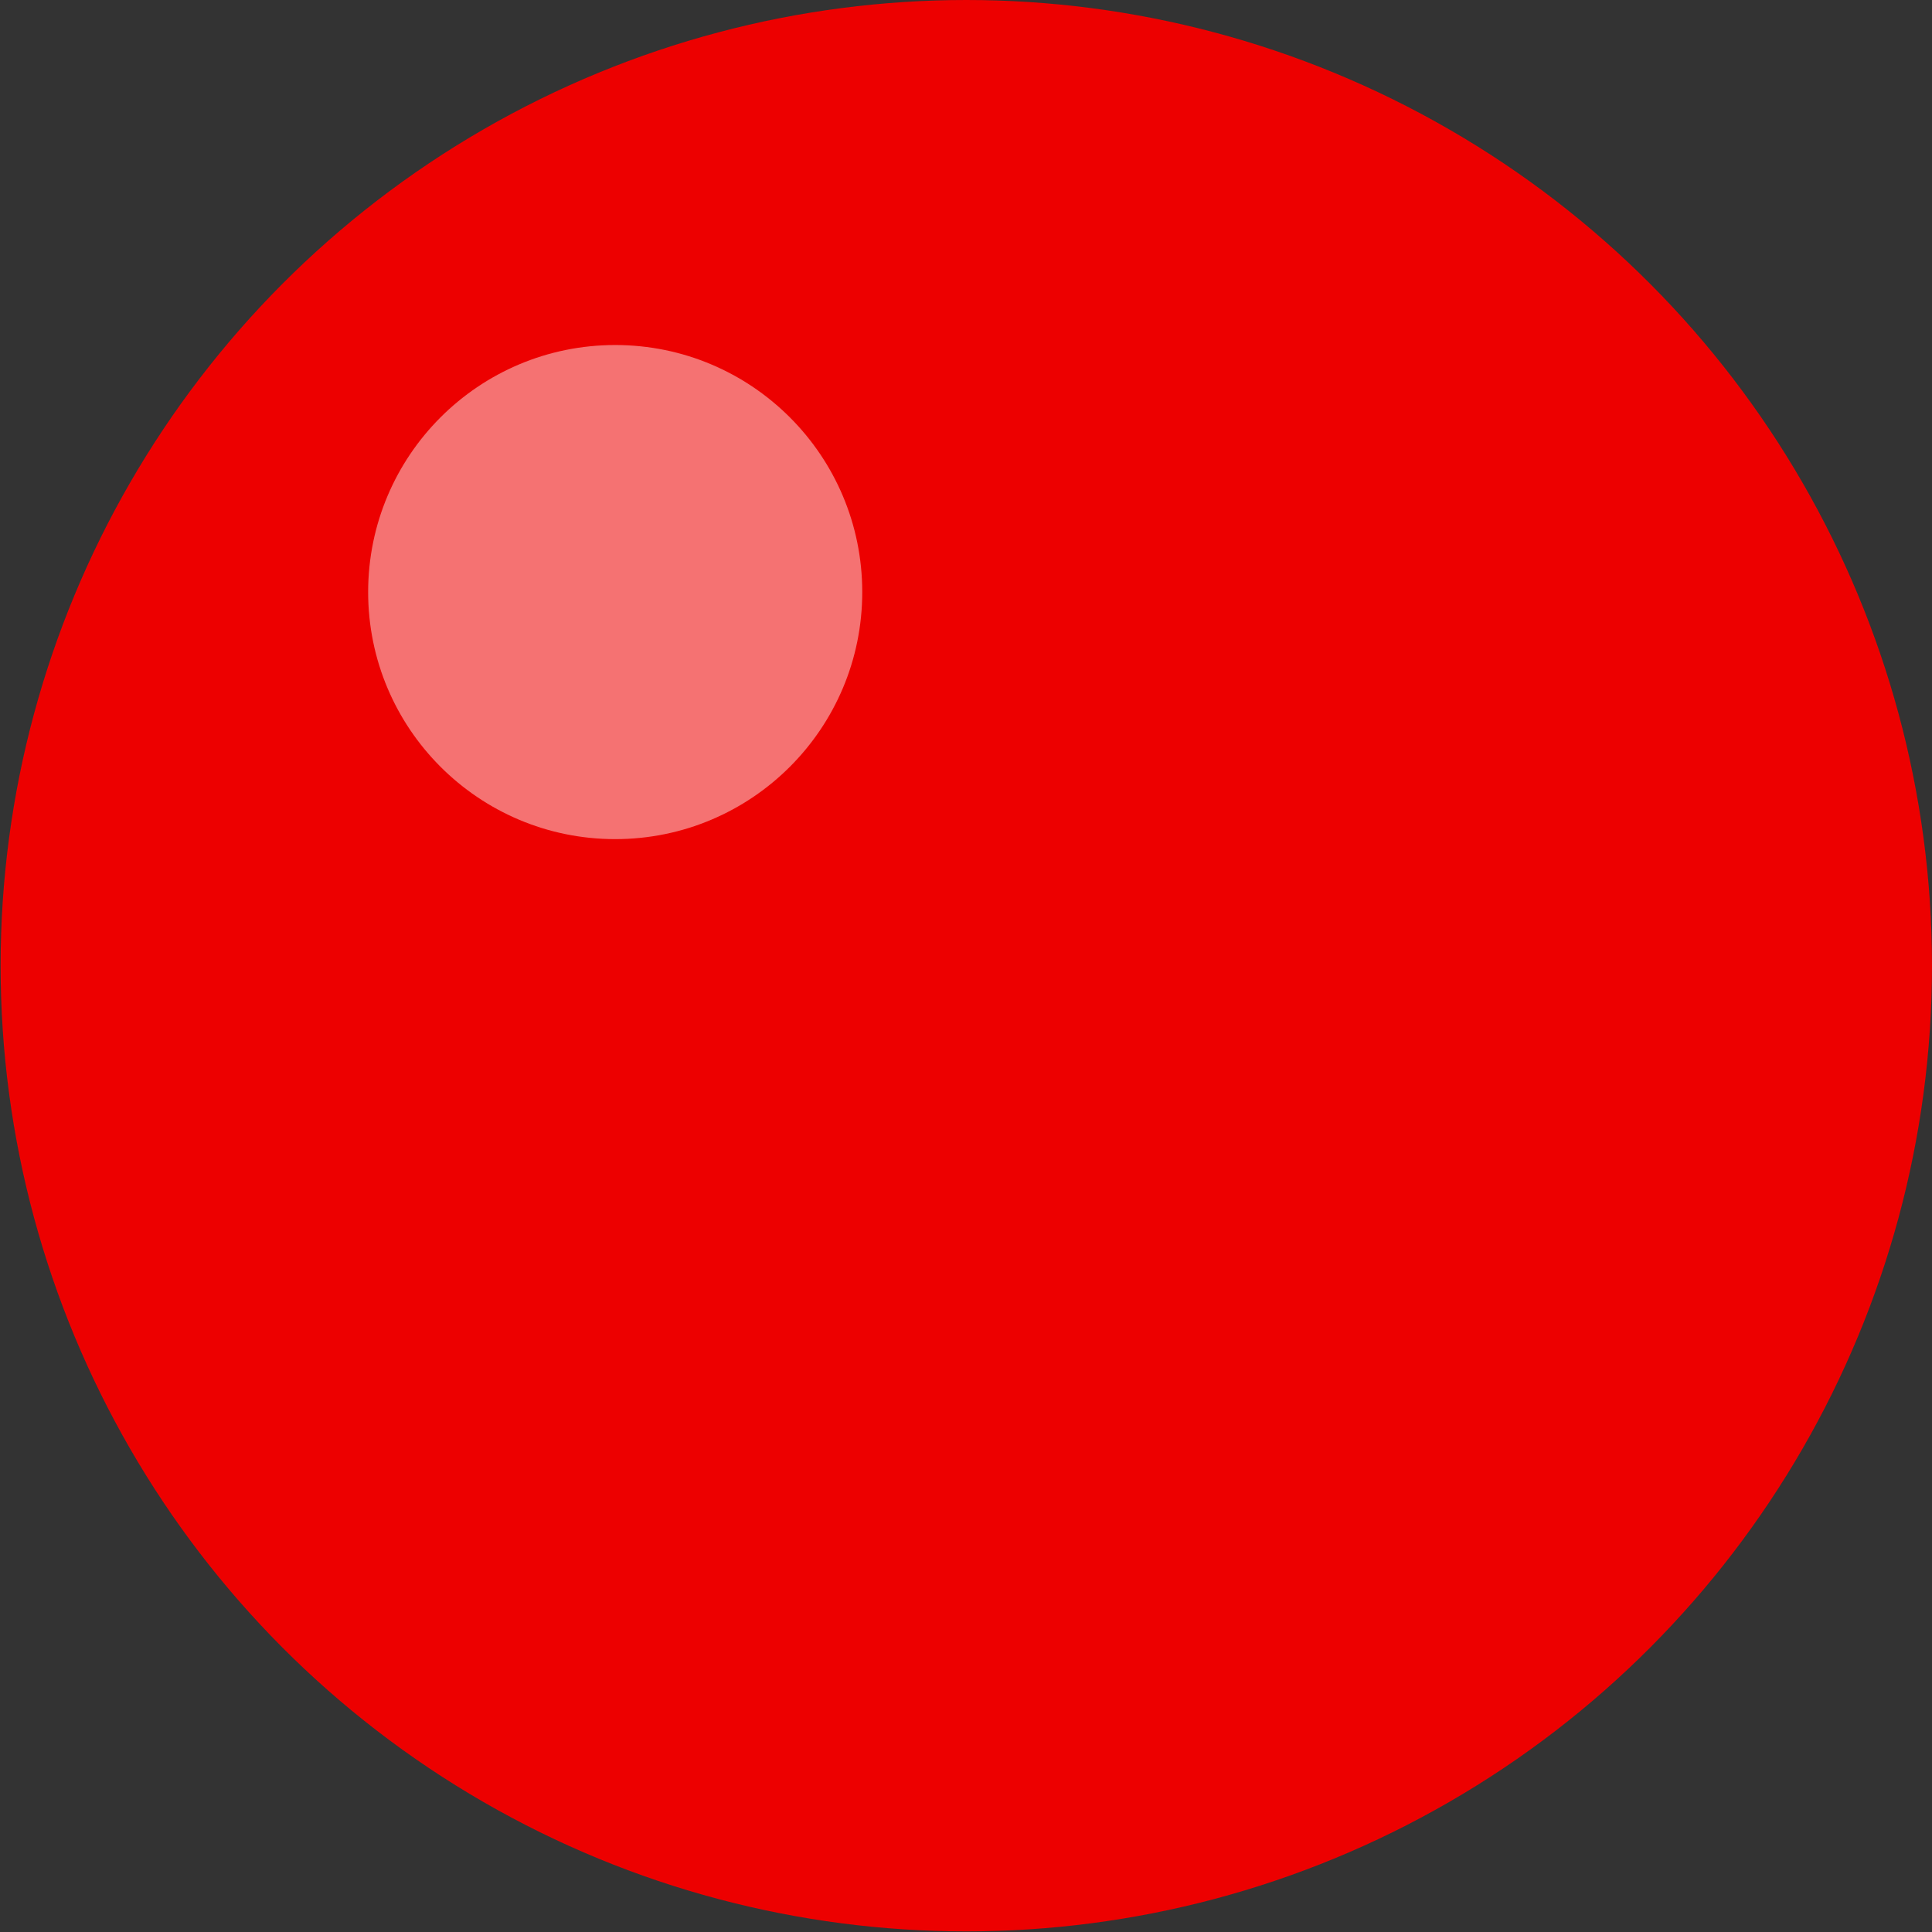 <?xml version="1.0" encoding="UTF-8" standalone="no"?>
<!-- Created with Inkscape (http://www.inkscape.org/) -->

<svg
   xmlns:dc="http://purl.org/dc/elements/1.1/"
   xmlns:cc="http://creativecommons.org/ns#"
   xmlns:rdf="http://www.w3.org/1999/02/22-rdf-syntax-ns#"
   xmlns:svg="http://www.w3.org/2000/svg"
   xmlns="http://www.w3.org/2000/svg"
   xmlns:sodipodi="http://sodipodi.sourceforge.net/DTD/sodipodi-0.dtd"
   xmlns:inkscape="http://www.inkscape.org/namespaces/inkscape"
   width="3.175mm"
   height="3.175mm"
   viewBox="0 0 3.175 3.175"
   version="1.1"
   id="svg8"
   inkscape:version="0.92.3 (2405546, 2018-03-11)"
   sodipodi:docname="marblered.svg">
  <rect x="0" y="0" width="3.175" height="3.175" fill="#333333" stroke="none"/>
  <title
     id="title46077">Red Marble</title>
  <defs
     id="defs2" />
  <sodipodi:namedview
     id="base"
     pagecolor="#ffffff"
     bordercolor="#666666"
     borderopacity="1.0"
     inkscape:pageopacity="0.0"
     inkscape:pageshadow="2"
     inkscape:zoom="32"
     inkscape:cx="1.2686054"
     inkscape:cy="1.3531187"
     inkscape:document-units="mm"
     inkscape:current-layer="g5037"
     showgrid="false"
     inkscape:window-width="1920"
     inkscape:window-height="1017"
     inkscape:window-x="-8"
     inkscape:window-y="-8"
     inkscape:window-maximized="1">
    <inkscape:grid
       type="xygrid"
       id="grid4760"
       originx="-20.108"
       originy="-147.335" />
  </sodipodi:namedview>
  <g
     inkscape:label="Layer 1"
     inkscape:groupmode="layer"
     id="layer1"
     transform="translate(-20.108,-146.49)">
    <circle
       style="opacity:1;fill:#ed0000;fill-opacity:1;stroke:none;stroke-width:1;stroke-linecap:round;stroke-linejoin:round;stroke-miterlimit:4;stroke-dasharray:none;stroke-dashoffset:0;stroke-opacity:0.999;paint-order:markers fill stroke"
       id="path4766-5"
       cx="21.696"
       cy="148.077"
       r="1.587" />
    <circle
       style="opacity:1;fill:#ffffff;fill-opacity:0.449;stroke:none;stroke-width:1.536;stroke-linecap:round;stroke-linejoin:round;stroke-miterlimit:4;stroke-dasharray:none;stroke-dashoffset:0;stroke-opacity:0.999;paint-order:markers fill stroke"
       id="path4797"
       cx="21.119"
       cy="147.463"
       r="0.406" />
    <g
       id="g5028"
       transform="translate(67.964,-9.685)">
      <g
         id="g5037"
         transform="matrix(-1,0,0,1,125.674,2.2386856e-6)" />
    </g>
  </g>
</svg>

